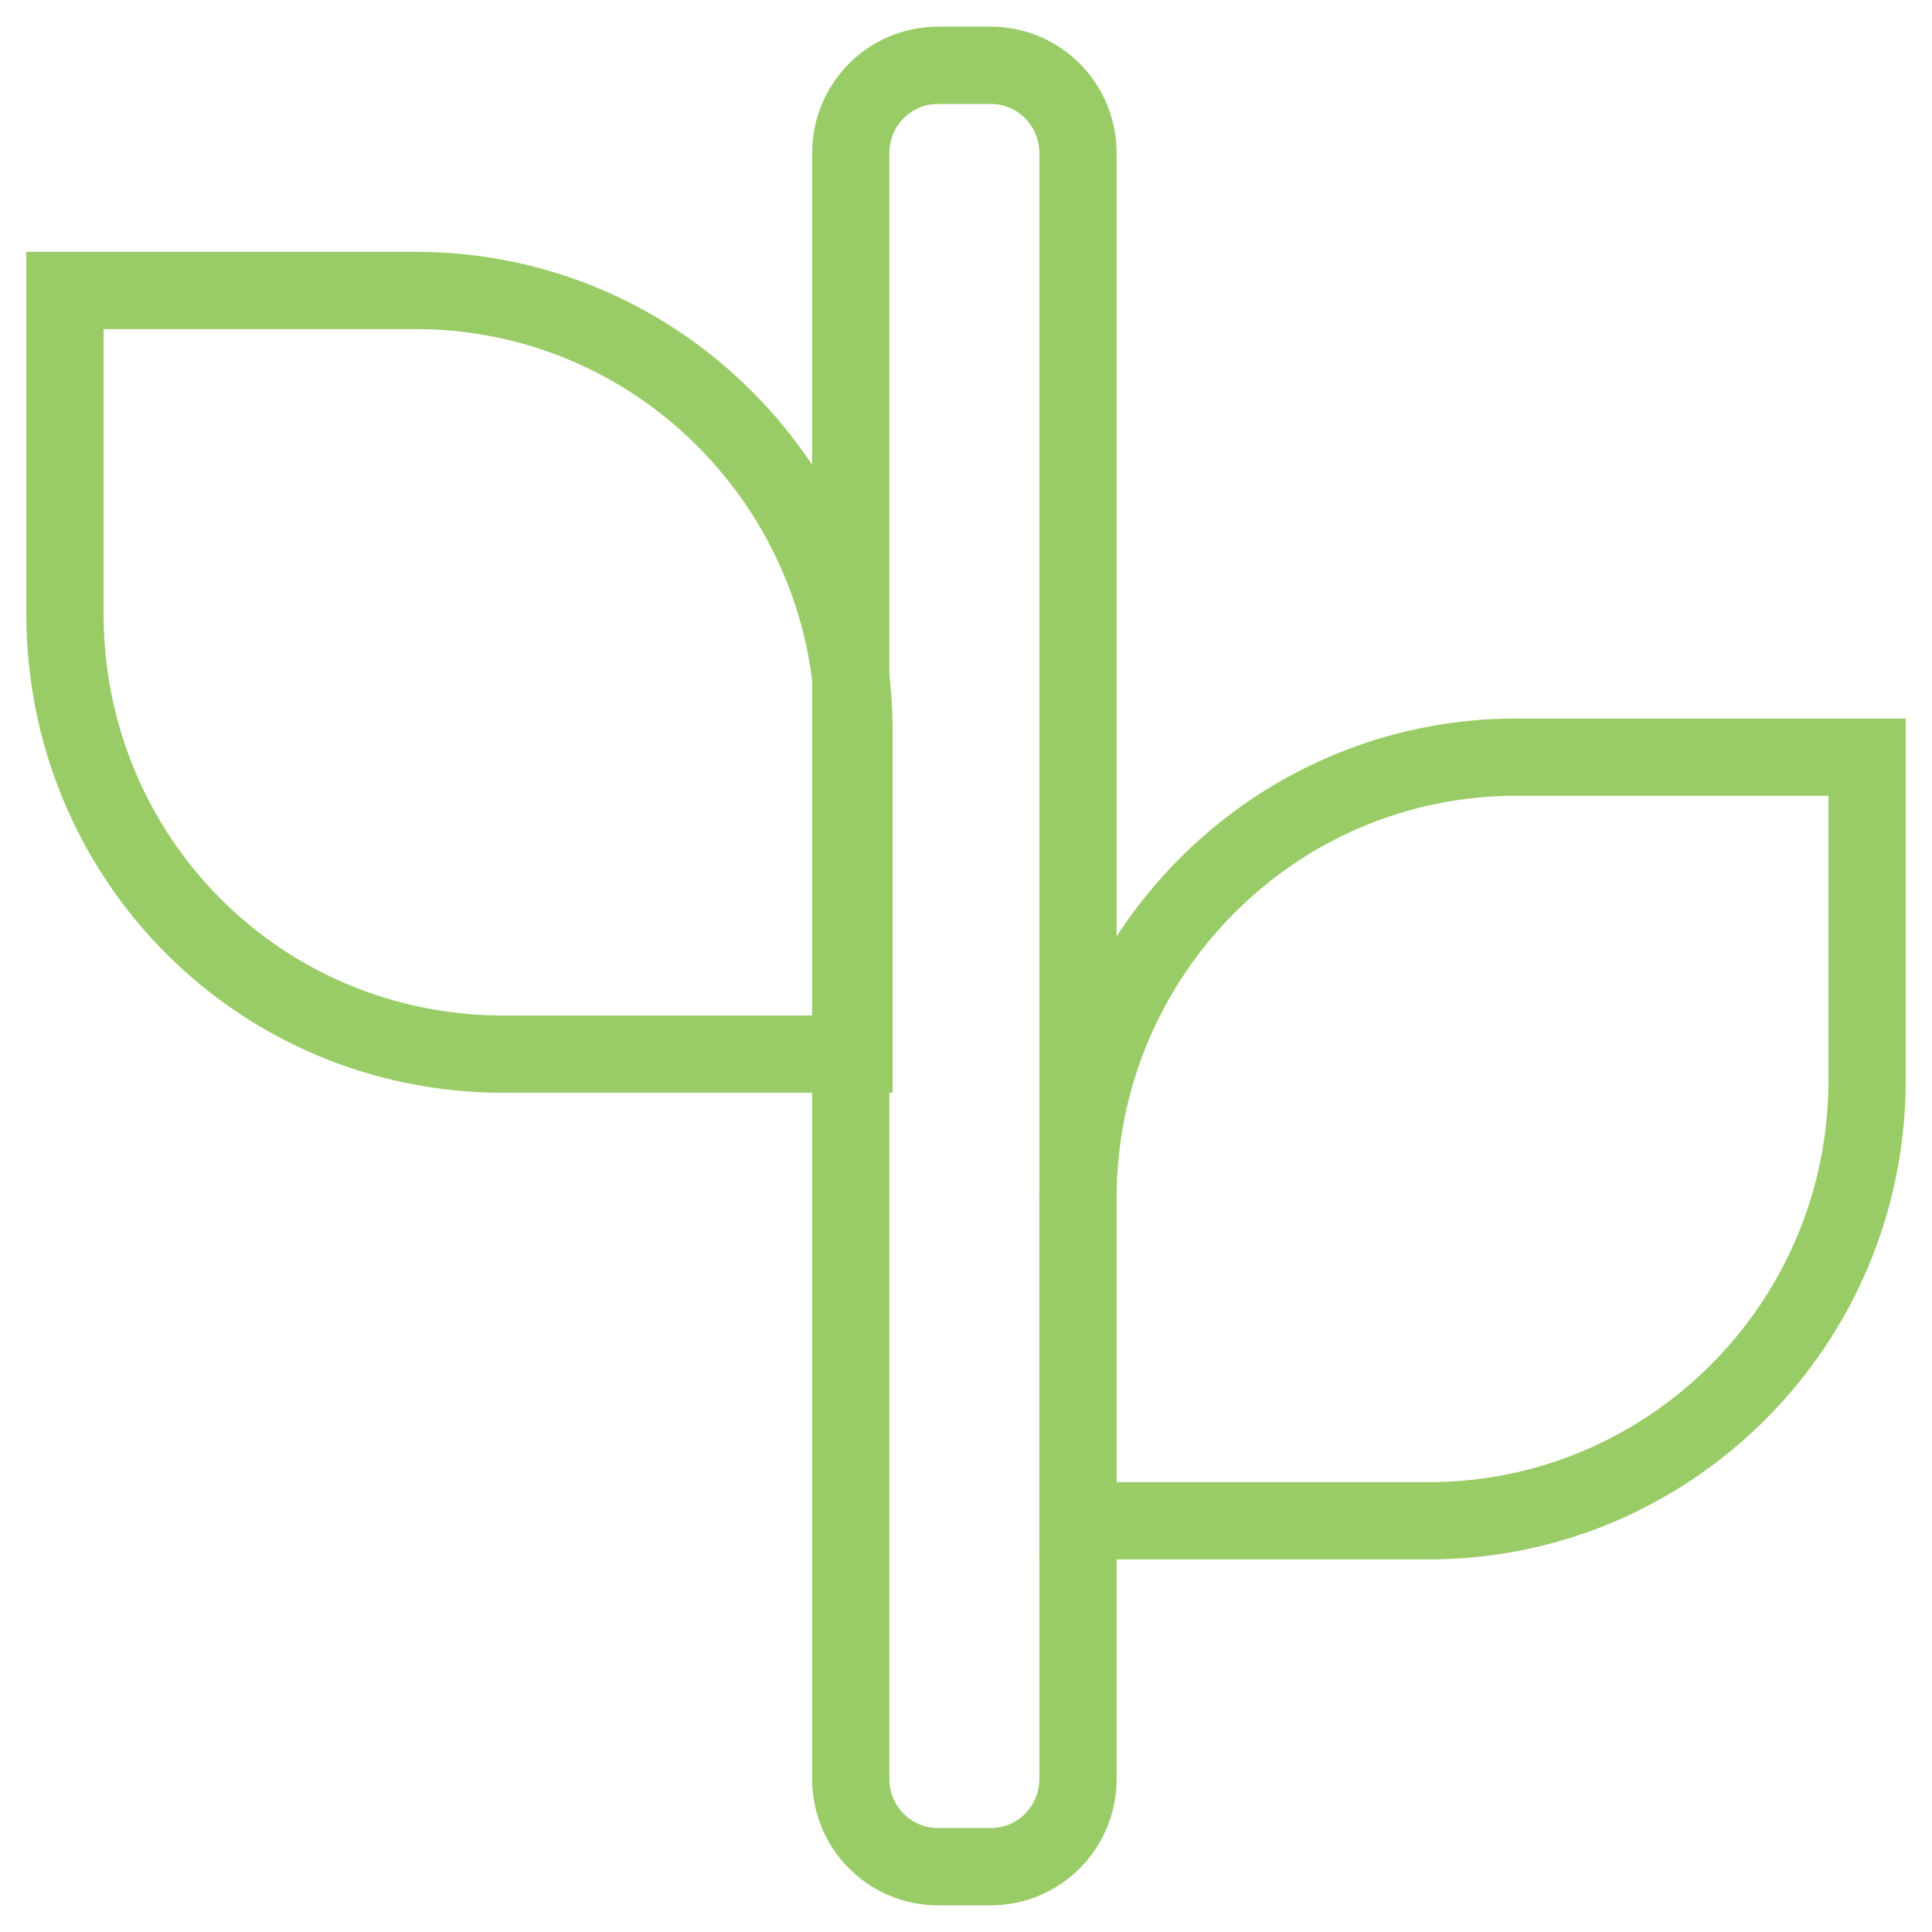 <svg width="100" height="100" viewBox="0 0 100 100" fill="none" xmlns="http://www.w3.org/2000/svg">
<path d="M48.571 96.622H51.261C53.782 96.622 55.798 94.595 55.798 92.061V7.939C55.798 5.405 53.782 3.378 51.261 3.378H48.571C46.05 3.378 44.034 5.405 44.034 7.939V92.061C44.034 94.595 46.05 96.622 48.571 96.622Z" stroke="#99CC66" stroke-width="4" stroke-miterlimit="10"/>
<path d="M26.05 54.561H44.202V37.838C44.202 25.338 34.118 15.034 21.513 15.034H3.361V31.757C3.361 44.426 13.445 54.561 26.05 54.561Z" stroke="#99CC66" stroke-width="4" stroke-miterlimit="10"/>
<path d="M73.95 78.716H55.798V61.993C55.798 49.493 65.882 39.189 78.487 39.189H96.639V55.912C96.639 68.581 86.387 78.716 73.95 78.716Z" stroke="#99CC66" stroke-width="4" stroke-miterlimit="10"/>
</svg>

